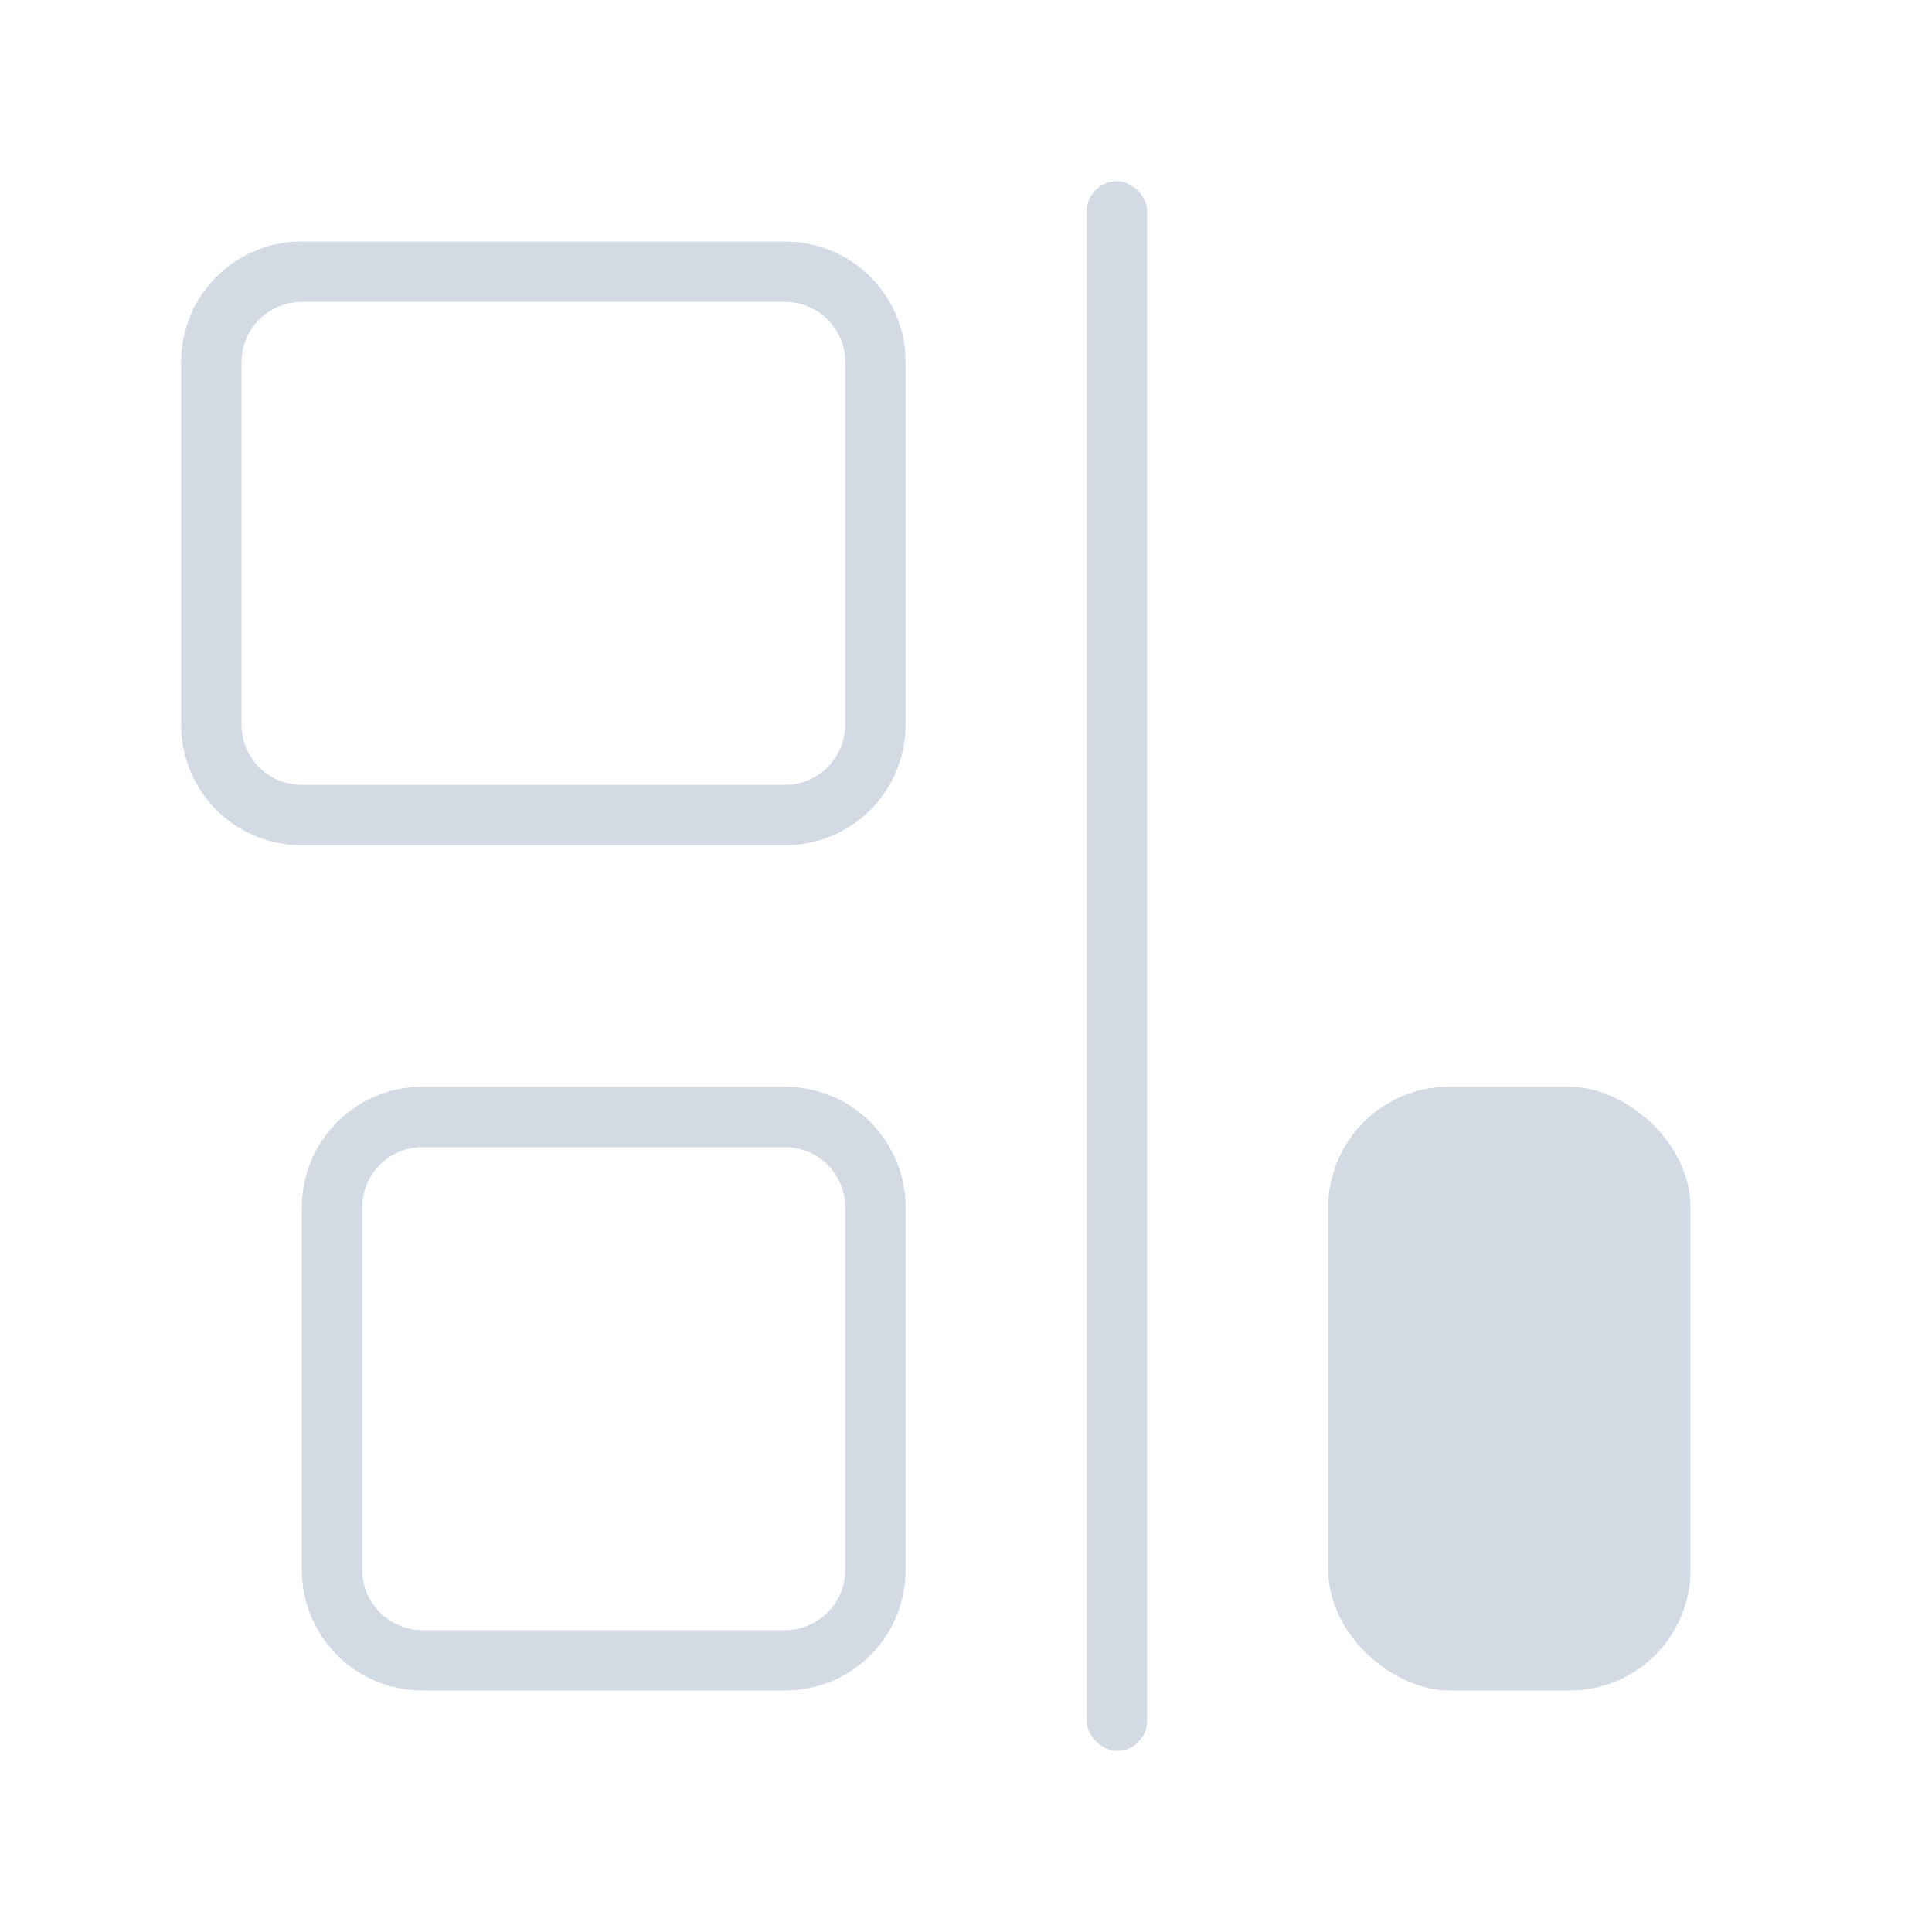 <svg version="1.1" viewBox="0 0 32 32" xmlns="http://www.w3.org/2000/svg">
 <defs>
  <style id="current-color-scheme" type="text/css">.ColorScheme-Text {
        color:#d3dae3;
      }</style>
 </defs>
 <path class="ColorScheme-Text" d="m3 6c0-1.108 0.892-2 2-2h8c1.108 0 2 0.892 2 2v6c0 1.108-0.892 2-2 2h-8c-1.108 0-2-0.892-2-2zm1 0v6c0 0.554 0.446 1 1 1h8c0.554 0 1-0.446 1-1v-6c0-0.554-0.446-1-1-1h-8c-0.554 0-1 0.446-1 1z" fill="currentColor"/>
 <path class="ColorScheme-Text" d="m5 20c0-1.108 0.892-2 2-2h6c1.108 0 2 0.892 2 2v6c0 1.108-0.892 2-2 2h-6c-1.108 0-2-0.892-2-2zm1 0v6c0 0.554 0.446 1 1 1h6c0.554 0 1-0.446 1-1v-6c0-0.554-0.446-1-1-1h-6c-0.554 0-1 0.446-1 1z" fill="currentColor"/>
 <rect class="ColorScheme-Text" transform="matrix(0,1,1,0,0,0)" x="3" y="18" width="26" height="1" rx=".5" ry=".5" fill="currentColor"/>
 <rect class="ColorScheme-Text" transform="matrix(0,1,1,0,0,0)" x="18" y="22" width="10" height="6" rx="2" ry="2" fill="currentColor"/>
</svg>
